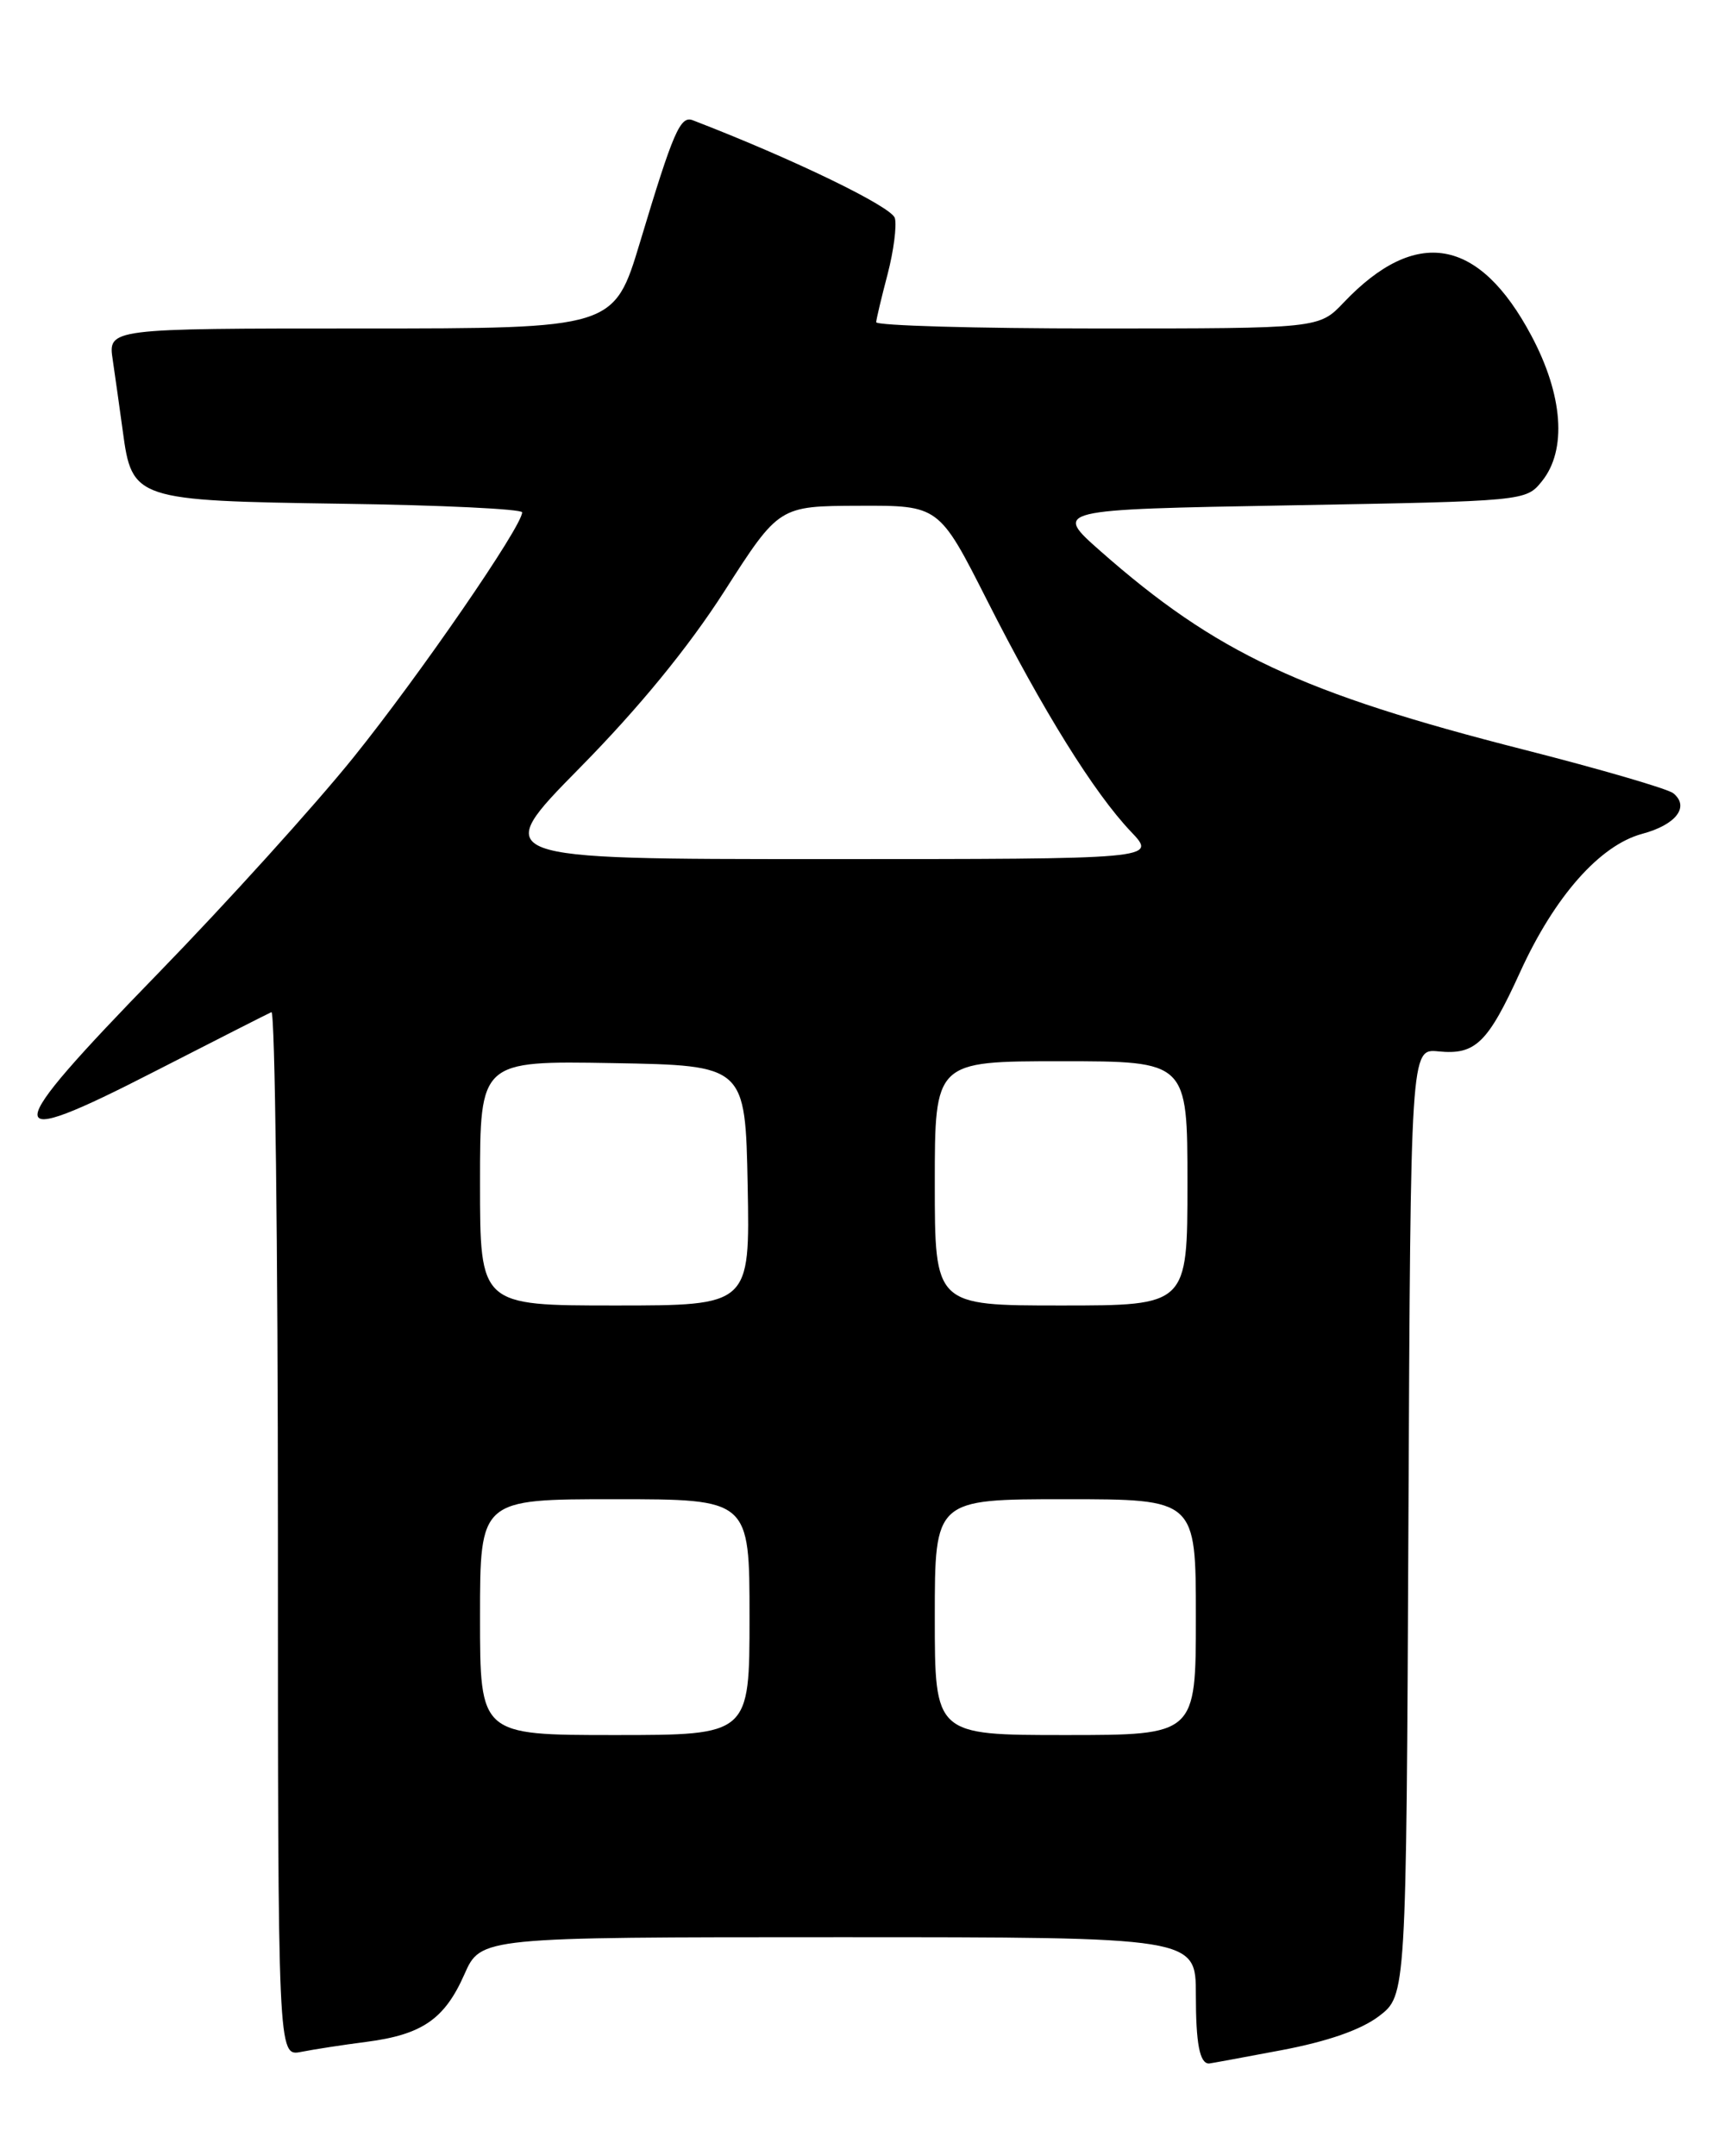 <?xml version="1.0" encoding="UTF-8" standalone="no"?>
<!DOCTYPE svg PUBLIC "-//W3C//DTD SVG 1.1//EN" "http://www.w3.org/Graphics/SVG/1.1/DTD/svg11.dtd" >
<svg xmlns="http://www.w3.org/2000/svg" xmlns:xlink="http://www.w3.org/1999/xlink" version="1.1" viewBox="0 0 204 256">
 <g >
 <path fill="currentColor"
d=" M 152.14 243.42 C 157.65 242.38 161.60 241.00 163.74 239.38 C 166.98 236.91 166.98 236.91 167.24 180.71 C 167.50 124.50 167.50 124.50 170.80 124.83 C 175.20 125.27 176.66 123.85 180.51 115.40 C 184.60 106.43 189.97 100.35 195.00 99.00 C 199.03 97.92 200.66 95.78 198.69 94.18 C 198.04 93.66 190.07 91.33 181.00 89.02 C 154.53 82.28 144.42 77.54 130.69 65.45 C 125.08 60.50 125.08 60.50 153.13 60.00 C 181.13 59.50 181.18 59.50 183.09 57.14 C 186.08 53.44 185.61 46.92 181.83 39.84 C 175.63 28.20 168.15 26.88 159.56 35.91 C 156.63 39.00 156.63 39.00 130.31 39.00 C 115.84 39.00 104.02 38.66 104.04 38.25 C 104.07 37.84 104.68 35.27 105.40 32.54 C 106.11 29.81 106.50 26.82 106.26 25.90 C 105.91 24.55 94.16 18.86 82.27 14.28 C 80.78 13.70 79.95 15.61 76.00 28.75 C 72.91 39.00 72.91 39.00 42.87 39.00 C 12.82 39.00 12.82 39.00 13.39 42.75 C 13.69 44.81 14.23 48.61 14.58 51.19 C 15.67 59.33 16.04 59.45 40.60 59.81 C 52.37 59.97 62.00 60.44 62.00 60.83 C 62.00 62.49 49.78 80.23 41.96 89.94 C 37.33 95.69 26.89 107.22 18.76 115.58 C -0.21 135.08 -0.28 136.78 18.33 127.23 C 25.56 123.53 31.81 120.35 32.23 120.17 C 32.65 119.98 33.00 147.81 33.00 182.00 C 33.00 244.16 33.00 244.16 35.75 243.62 C 37.26 243.32 40.75 242.78 43.50 242.43 C 50.12 241.57 52.79 239.74 55.14 234.42 C 57.09 230.00 57.09 230.00 99.55 230.00 C 142.00 230.00 142.00 230.00 142.00 236.83 C 142.00 242.63 142.45 245.00 143.56 245.00 C 143.68 245.00 147.54 244.29 152.14 243.42 Z  M 57.00 192.00 C 57.00 178.00 57.00 178.00 73.00 178.00 C 89.00 178.00 89.00 178.00 89.00 192.00 C 89.00 206.00 89.00 206.00 73.00 206.00 C 57.00 206.00 57.00 206.00 57.00 192.00 Z  M 111.00 192.00 C 111.00 178.00 111.00 178.00 126.50 178.00 C 142.00 178.00 142.00 178.00 142.00 192.00 C 142.00 206.00 142.00 206.00 126.50 206.00 C 111.00 206.00 111.00 206.00 111.00 192.00 Z  M 57.00 140.47 C 57.00 125.95 57.00 125.95 72.75 126.22 C 88.50 126.50 88.50 126.50 88.78 140.75 C 89.05 155.00 89.05 155.00 73.03 155.00 C 57.00 155.00 57.00 155.00 57.00 140.47 Z  M 111.00 140.50 C 111.00 126.00 111.00 126.00 126.00 126.00 C 141.00 126.00 141.00 126.00 141.00 140.50 C 141.00 155.00 141.00 155.00 126.00 155.00 C 111.00 155.00 111.00 155.00 111.00 140.50 Z  M 68.84 91.17 C 75.86 84.05 81.72 76.89 86.00 70.22 C 92.50 60.08 92.50 60.08 102.00 60.05 C 111.50 60.01 111.50 60.01 117.21 71.28 C 123.84 84.38 129.92 94.15 134.30 98.75 C 137.39 102.00 137.39 102.00 97.79 102.00 C 58.18 102.00 58.18 102.00 68.84 91.17 Z "/>
</g>
</svg>